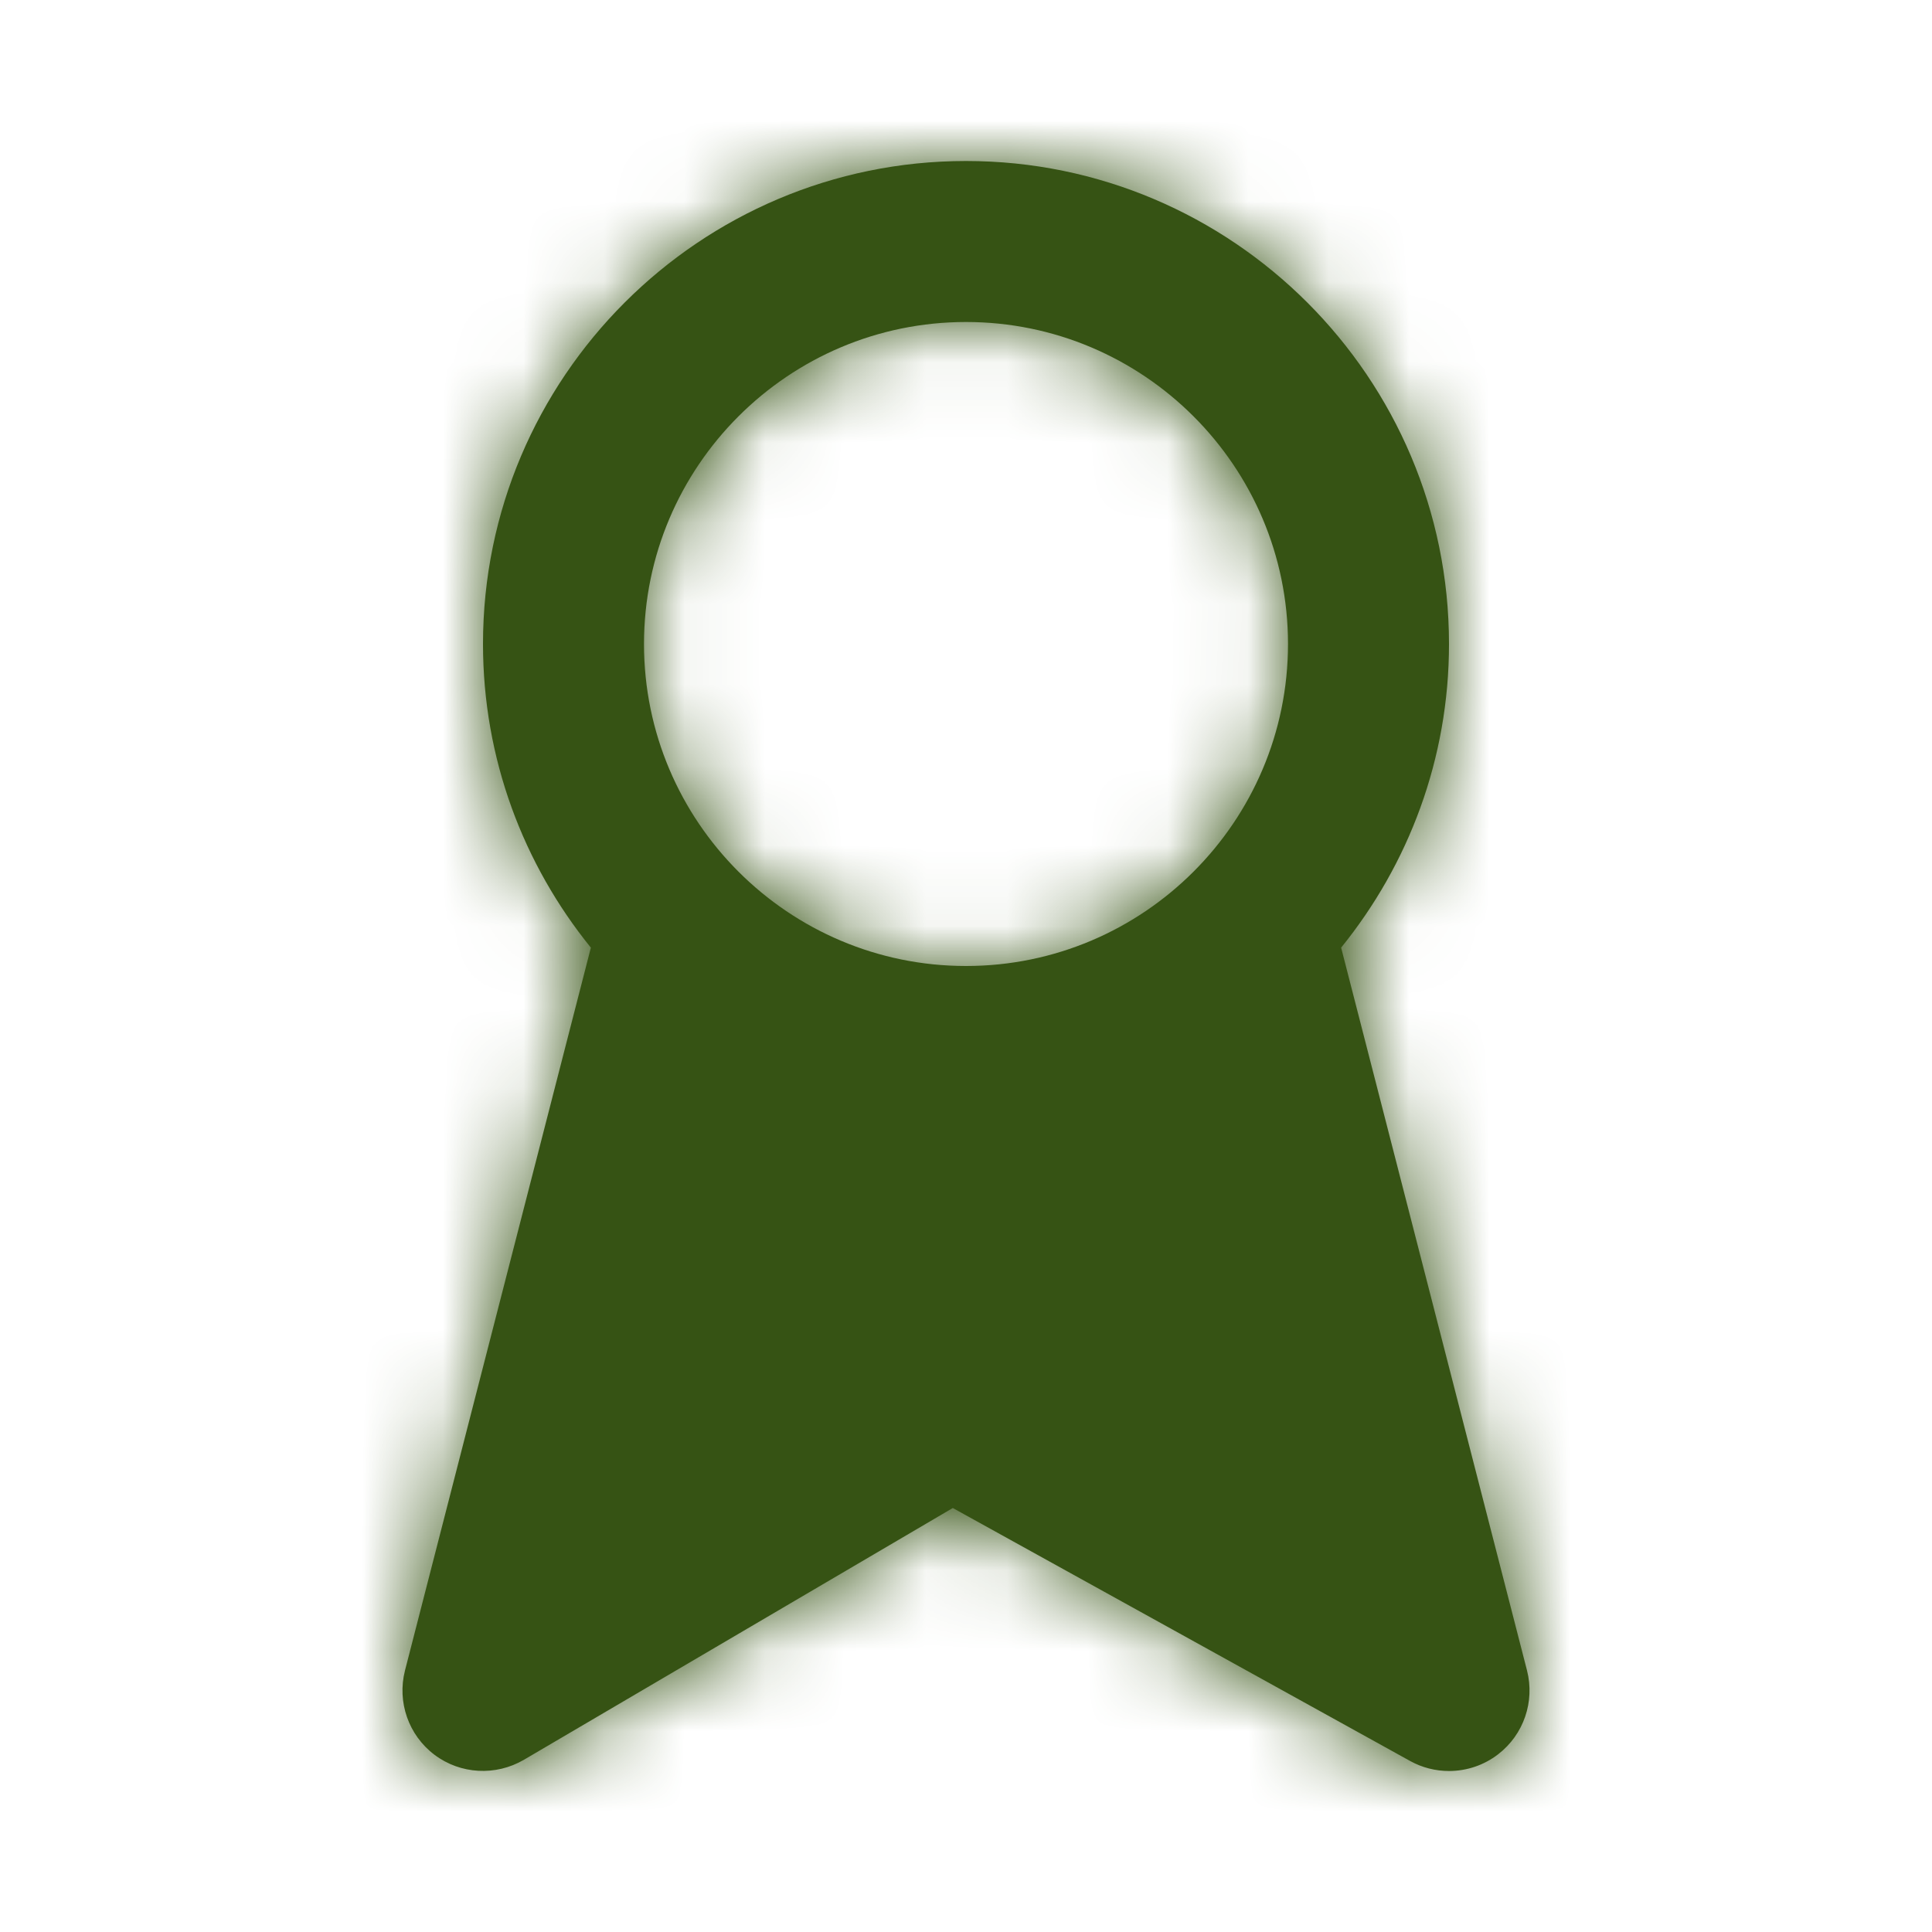 <svg width="24" height="24" viewBox="0 0 24 24" fill="none" xmlns="http://www.w3.org/2000/svg">
<path fill-rule="evenodd" clip-rule="evenodd" d="M12 4C14.206 4 16 5.794 16 8C16 10.206 14.206 12 12 12C9.794 12 8 10.206 8 8C8 5.794 9.794 4 12 4ZM18.969 20.751L16.66 11.772C17.496 10.74 18 9.429 18 8C18 4.691 15.309 2 12 2C8.691 2 6 4.691 6 8C6 9.429 6.504 10.74 7.34 11.772L5.031 20.751C4.931 21.143 5.075 21.556 5.398 21.799C5.721 22.042 6.158 22.064 6.506 21.862L11.836 18.733L17.516 21.875C17.667 21.959 17.834 22 18 22C18.217 22 18.433 21.93 18.612 21.791C18.928 21.547 19.068 21.138 18.969 20.751Z" fill="#365314"/>
<mask id="mask0_29_4591" style="mask-type:luminance" maskUnits="userSpaceOnUse" x="4" y="2" width="16" height="20">
<path fill-rule="evenodd" clip-rule="evenodd" d="M12 4C14.206 4 16 5.794 16 8C16 10.206 14.206 12 12 12C9.794 12 8 10.206 8 8C8 5.794 9.794 4 12 4ZM18.969 20.751L16.66 11.772C17.496 10.74 18 9.429 18 8C18 4.691 15.309 2 12 2C8.691 2 6 4.691 6 8C6 9.429 6.504 10.74 7.34 11.772L5.031 20.751C4.931 21.143 5.075 21.556 5.398 21.799C5.721 22.042 6.158 22.064 6.506 21.862L11.836 18.733L17.516 21.875C17.667 21.959 17.834 22 18 22C18.217 22 18.433 21.93 18.612 21.791C18.928 21.547 19.068 21.138 18.969 20.751Z" fill="white"/>
</mask>
<g mask="url(#mask0_29_4591)">
<rect width="24" height="24" fill="#365314"/>
</g>
</svg>
